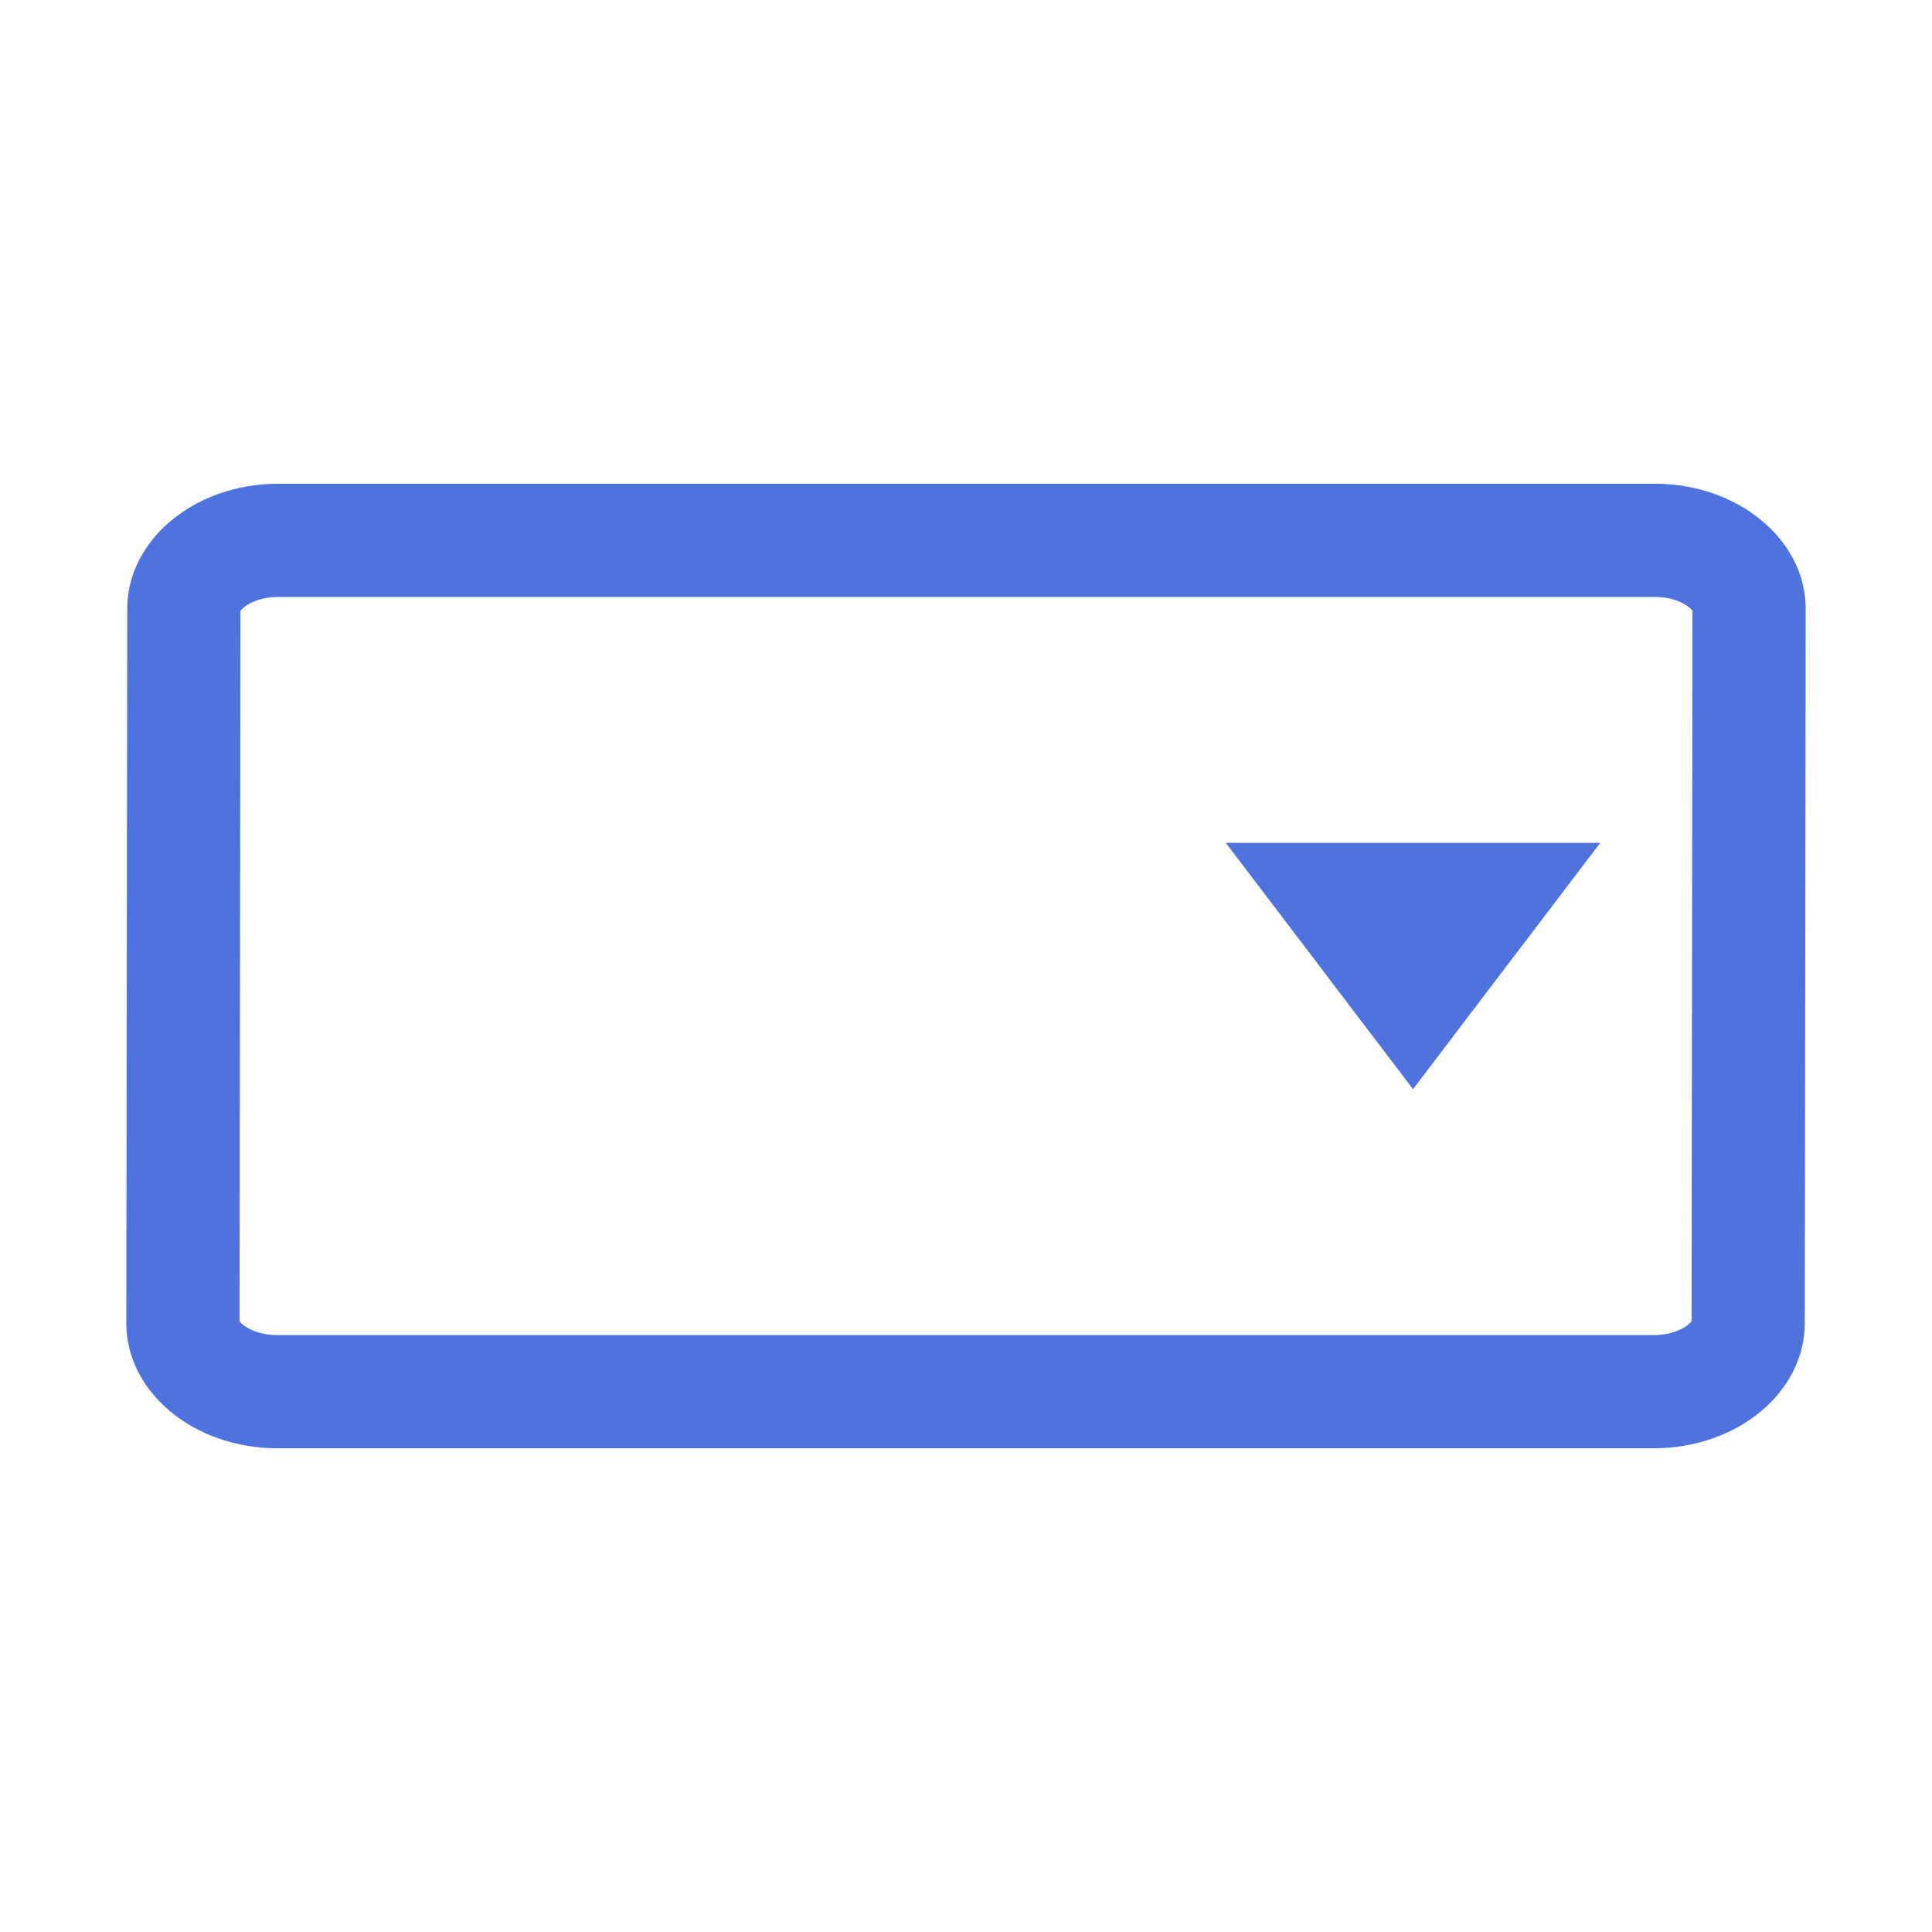 <svg xmlns="http://www.w3.org/2000/svg" xmlns:xlink="http://www.w3.org/1999/xlink" t="1712415278254" class="icon" viewBox="0 0 1024 1024" version="1.1" p-id="11126" width="200" height="200"><path d="M748.93 577.27l-99.22-130.54h198.45l-99.23 130.54z" p-id="11127" fill="#4e73df"/><path d="M877.08 316.39c11.57 0 18.34 5.04 19.98 7.33l-0.5 376.58c-1.64 2.29-8.41 7.32-19.97 7.32H146.92c-11.56 0-18.32-5.03-19.97-7.32l0.5-376.58c1.64-2.29 8.41-7.32 19.97-7.32h729.66m0-60.01H147.42c-44.16 0-79.97 29.68-79.97 66.29l-0.5 378.64c0 36.61 35.8 66.29 79.97 66.29h729.67c44.16 0 79.97-29.68 79.97-66.29l0.5-378.64c-0.03-36.61-35.83-66.29-79.98-66.29z" p-id="11128" fill="#4e73df"/></svg>